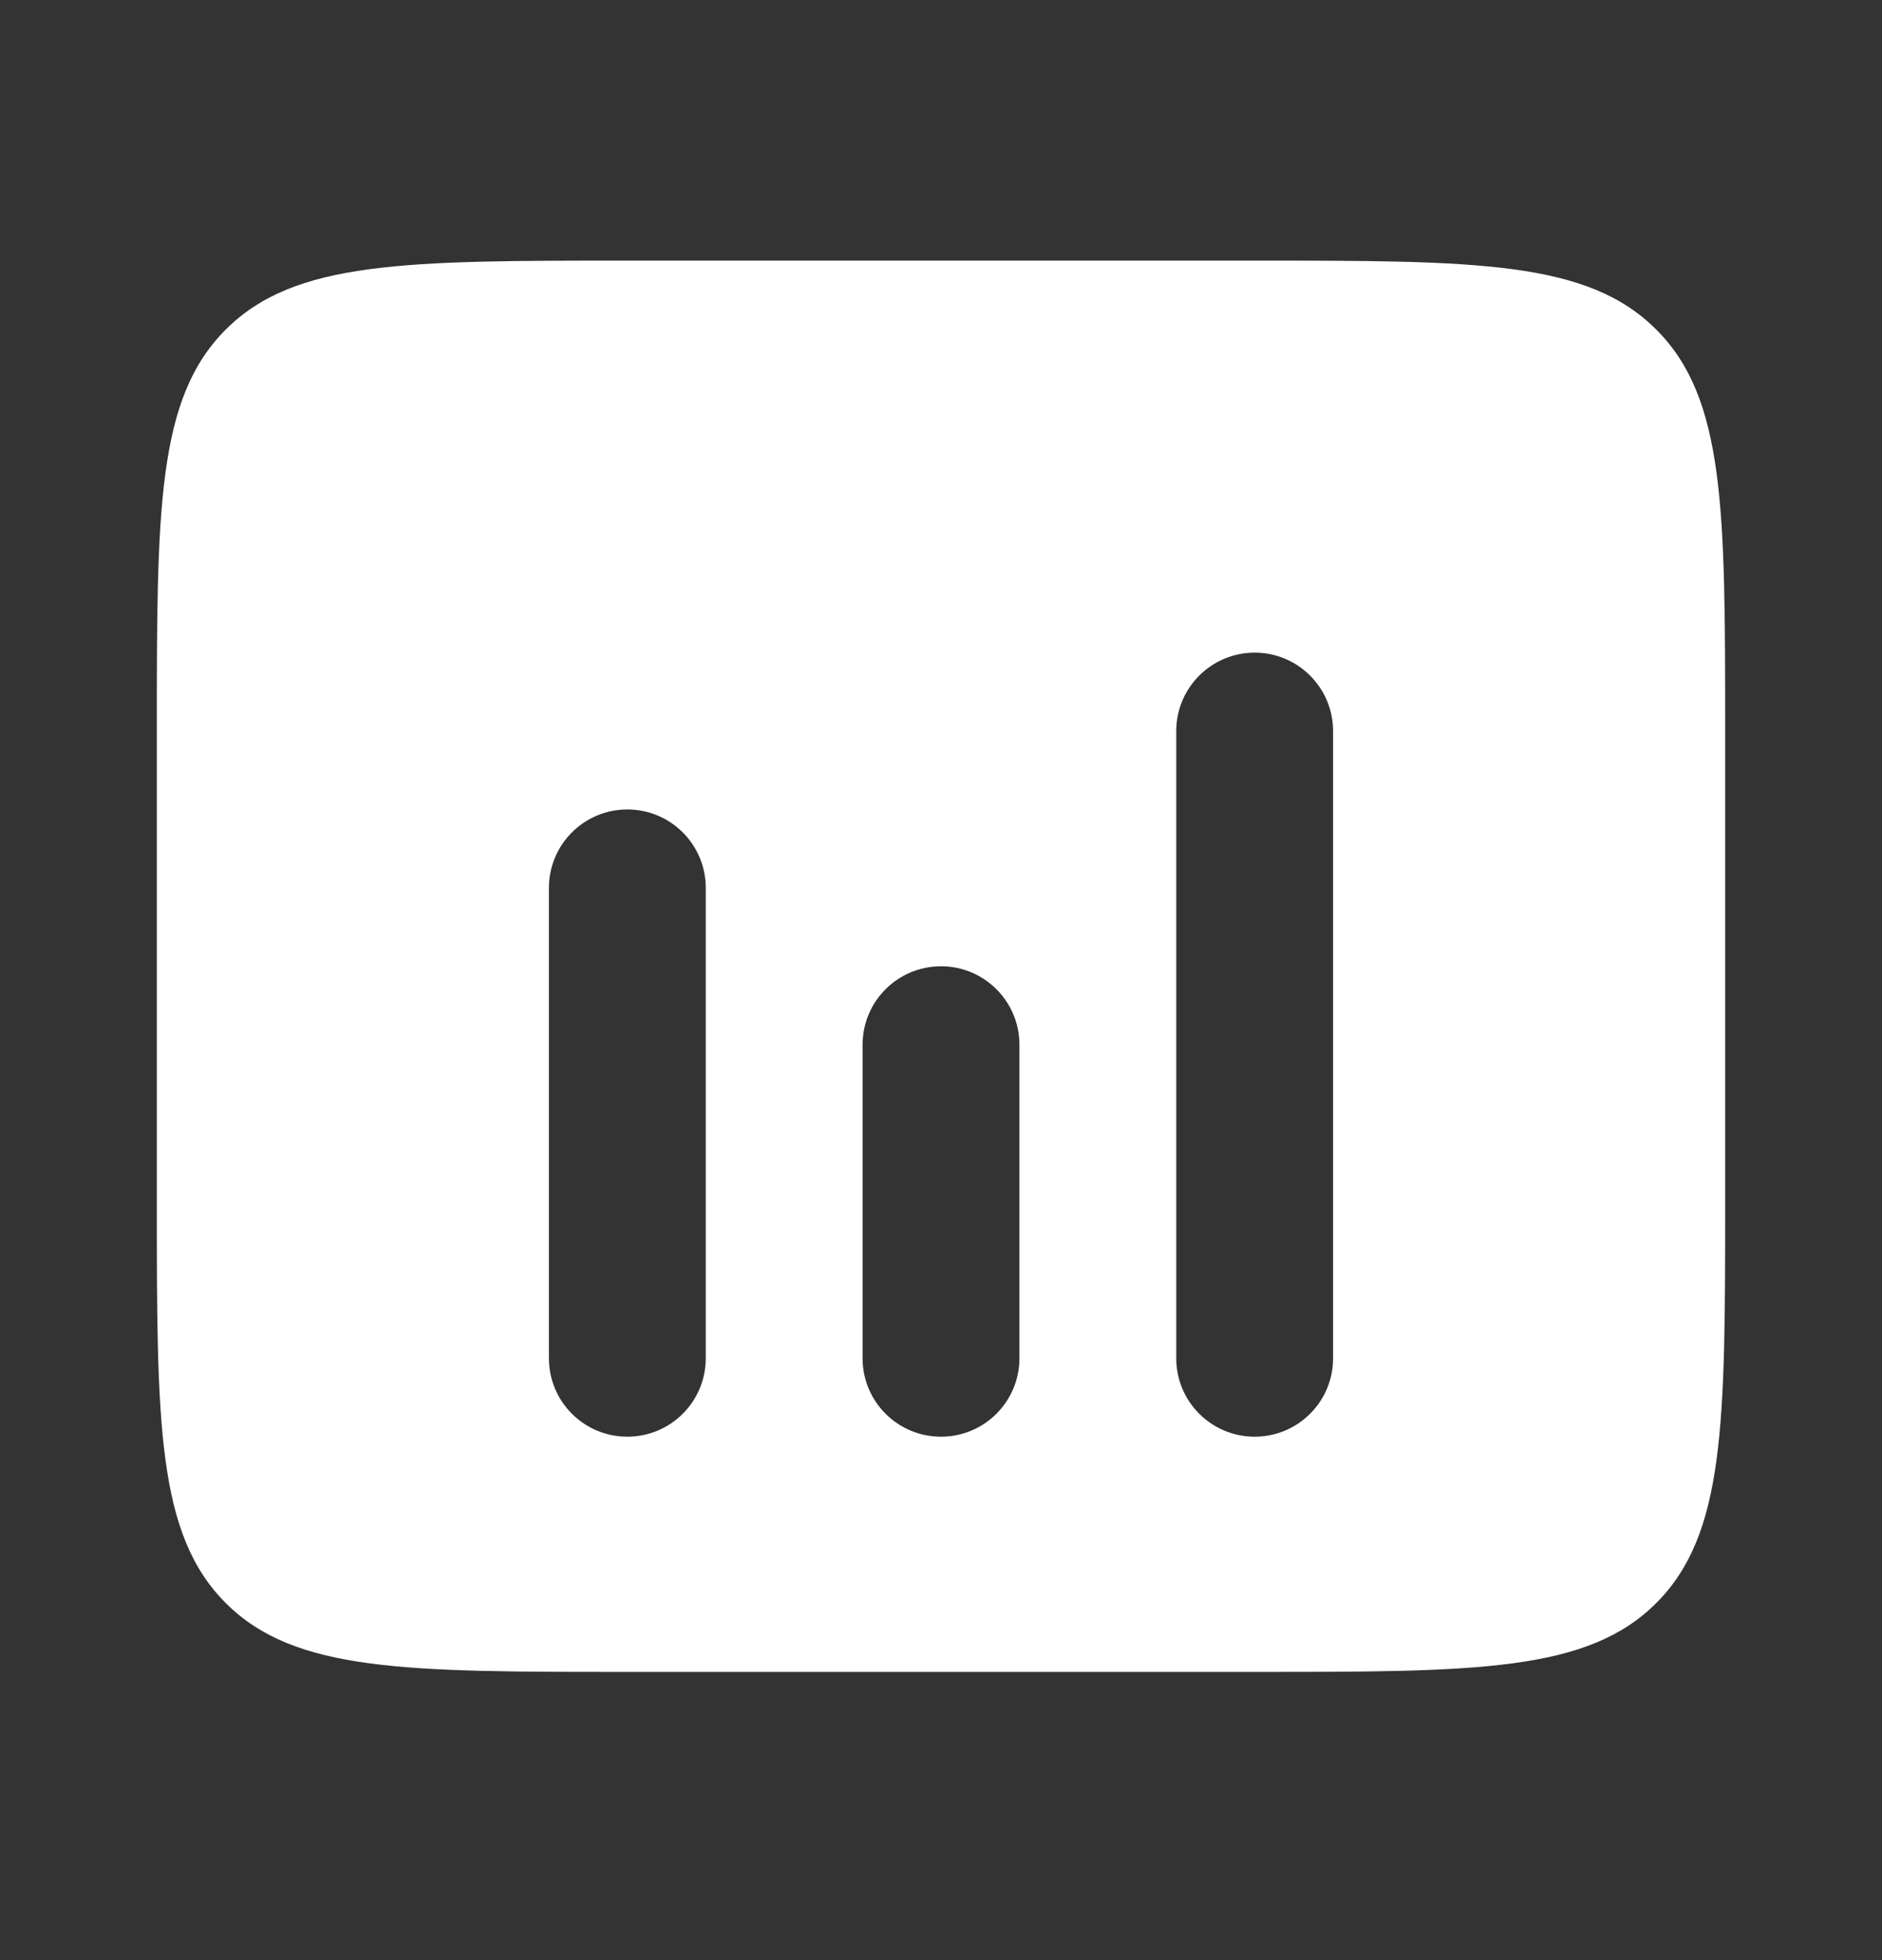 <svg width="24" height="25" viewBox="0 0 24 25" fill="none" xmlns="http://www.w3.org/2000/svg">
<rect x="0" y="0" width="24" height="25" fill="#333333" stroke="none"/>
<path fill-rule="evenodd" clip-rule="evenodd" d="M2.879 4.203C2 5.082 2 6.496 2 9.324V15.324C2 18.153 2 19.567 2.879 20.446C3.757 21.324 5.172 21.324 8 21.324H16C18.828 21.324 20.243 21.324 21.121 20.446C22 19.567 22 18.153 22 15.324V9.324C22 6.496 22 5.082 21.121 4.203C20.243 3.324 18.828 3.324 16 3.324H8C5.172 3.324 3.757 3.324 2.879 4.203ZM16 8.324C16.552 8.324 17 8.772 17 9.324V17.324C17 17.877 16.552 18.324 16 18.324C15.448 18.324 15 17.877 15 17.324V9.324C15 8.772 15.448 8.324 16 8.324ZM9 11.324C9 10.772 8.552 10.324 8 10.324C7.448 10.324 7 10.772 7 11.324L7 17.324C7 17.877 7.448 18.324 8 18.324C8.552 18.324 9 17.877 9 17.324L9 11.324ZM13 13.324C13 12.772 12.552 12.324 12 12.324C11.448 12.324 11 12.772 11 13.324V17.324C11 17.877 11.448 18.324 12 18.324C12.552 18.324 13 17.877 13 17.324V13.324Z" fill="white"/>
</svg>
